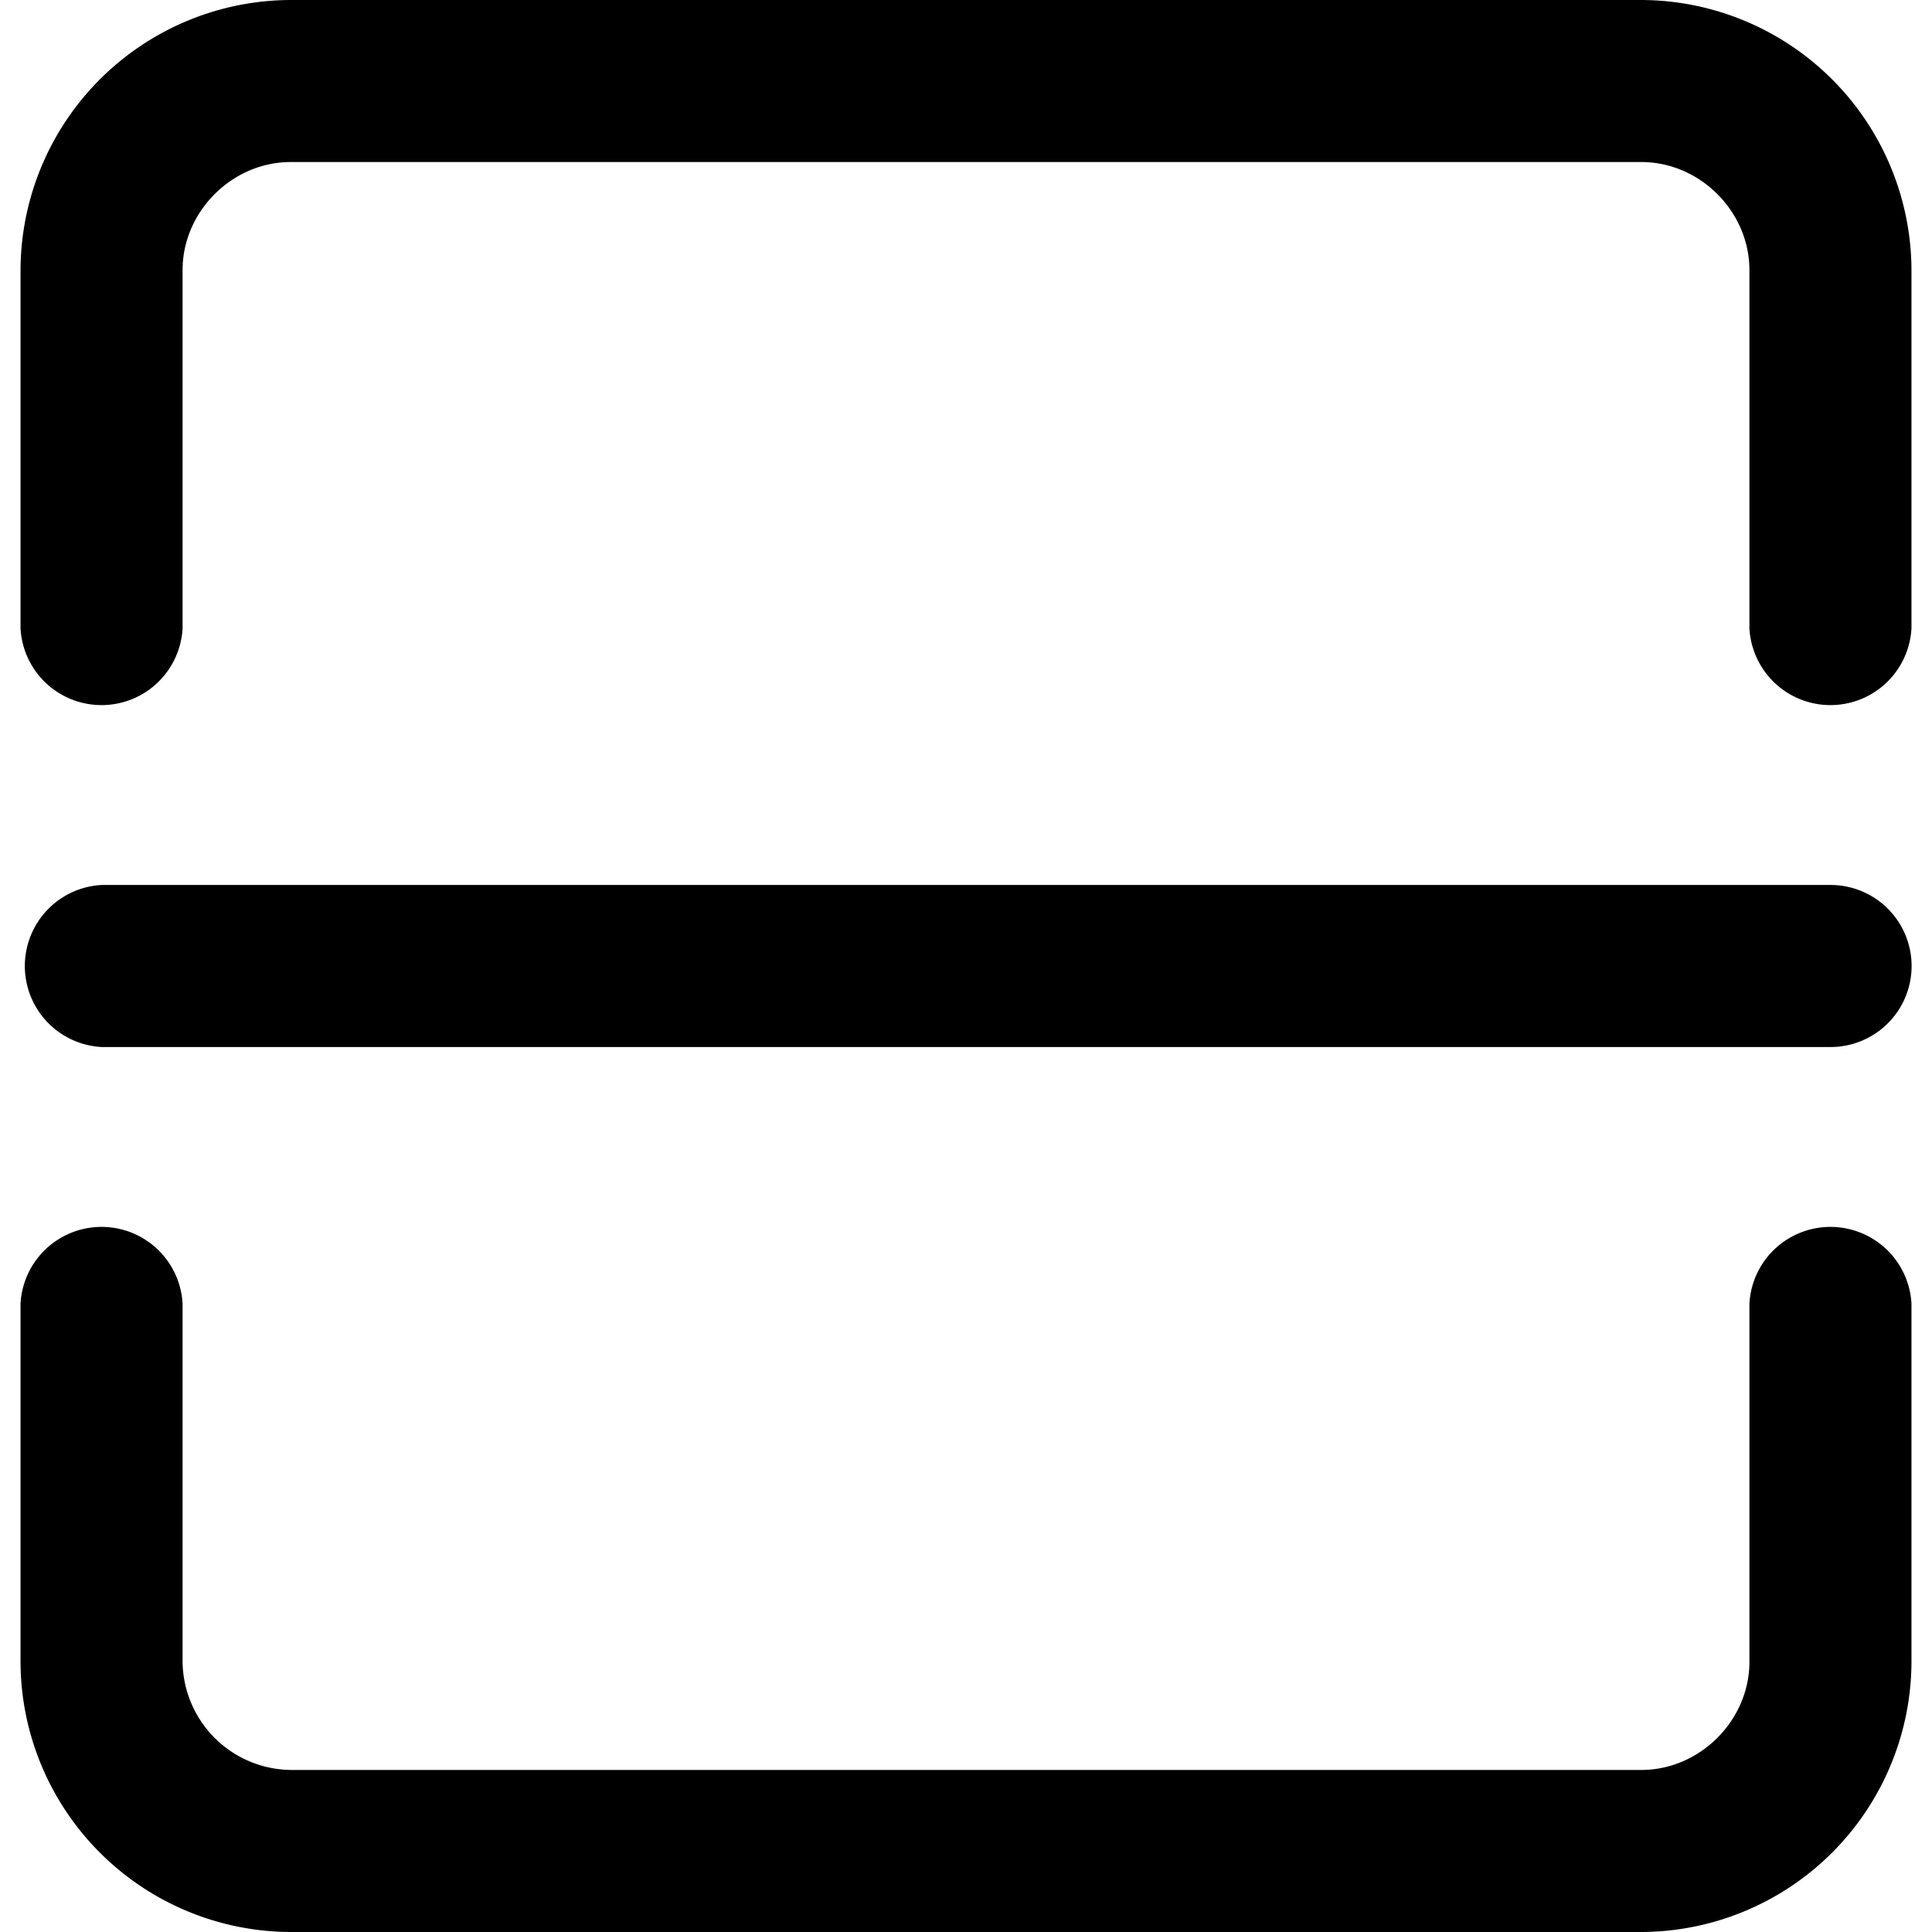 <svg xmlns="http://www.w3.org/2000/svg" viewBox="0 0 16 16">
    <path d="M14.488 10.796v2.967c0 .484-.41.895-.895.895H2.407a.907.907 0 0 1-.895-.895v-1.847-1.12a.672.672 0 0 0-1.342 0v2.967A2.244 2.244 0 0 0 2.407 16h11.186a2.244 2.244 0 0 0 2.237-2.237v-2.967a.672.672 0 0 0-1.342 0m.671-2.125H.841a.672.672 0 0 1 0-1.342H15.16a.67.67 0 1 1 0 1.342M2.407 0A2.244 2.244 0 0 0 .17 2.237v2.967a.672.672 0 0 0 1.342 0V2.237c0-.485.41-.895.895-.895h11.186c.486 0 .895.41.895.895v2.967a.672.672 0 0 0 1.342 0V2.237A2.244 2.244 0 0 0 13.593 0H2.407"/>
</svg>
